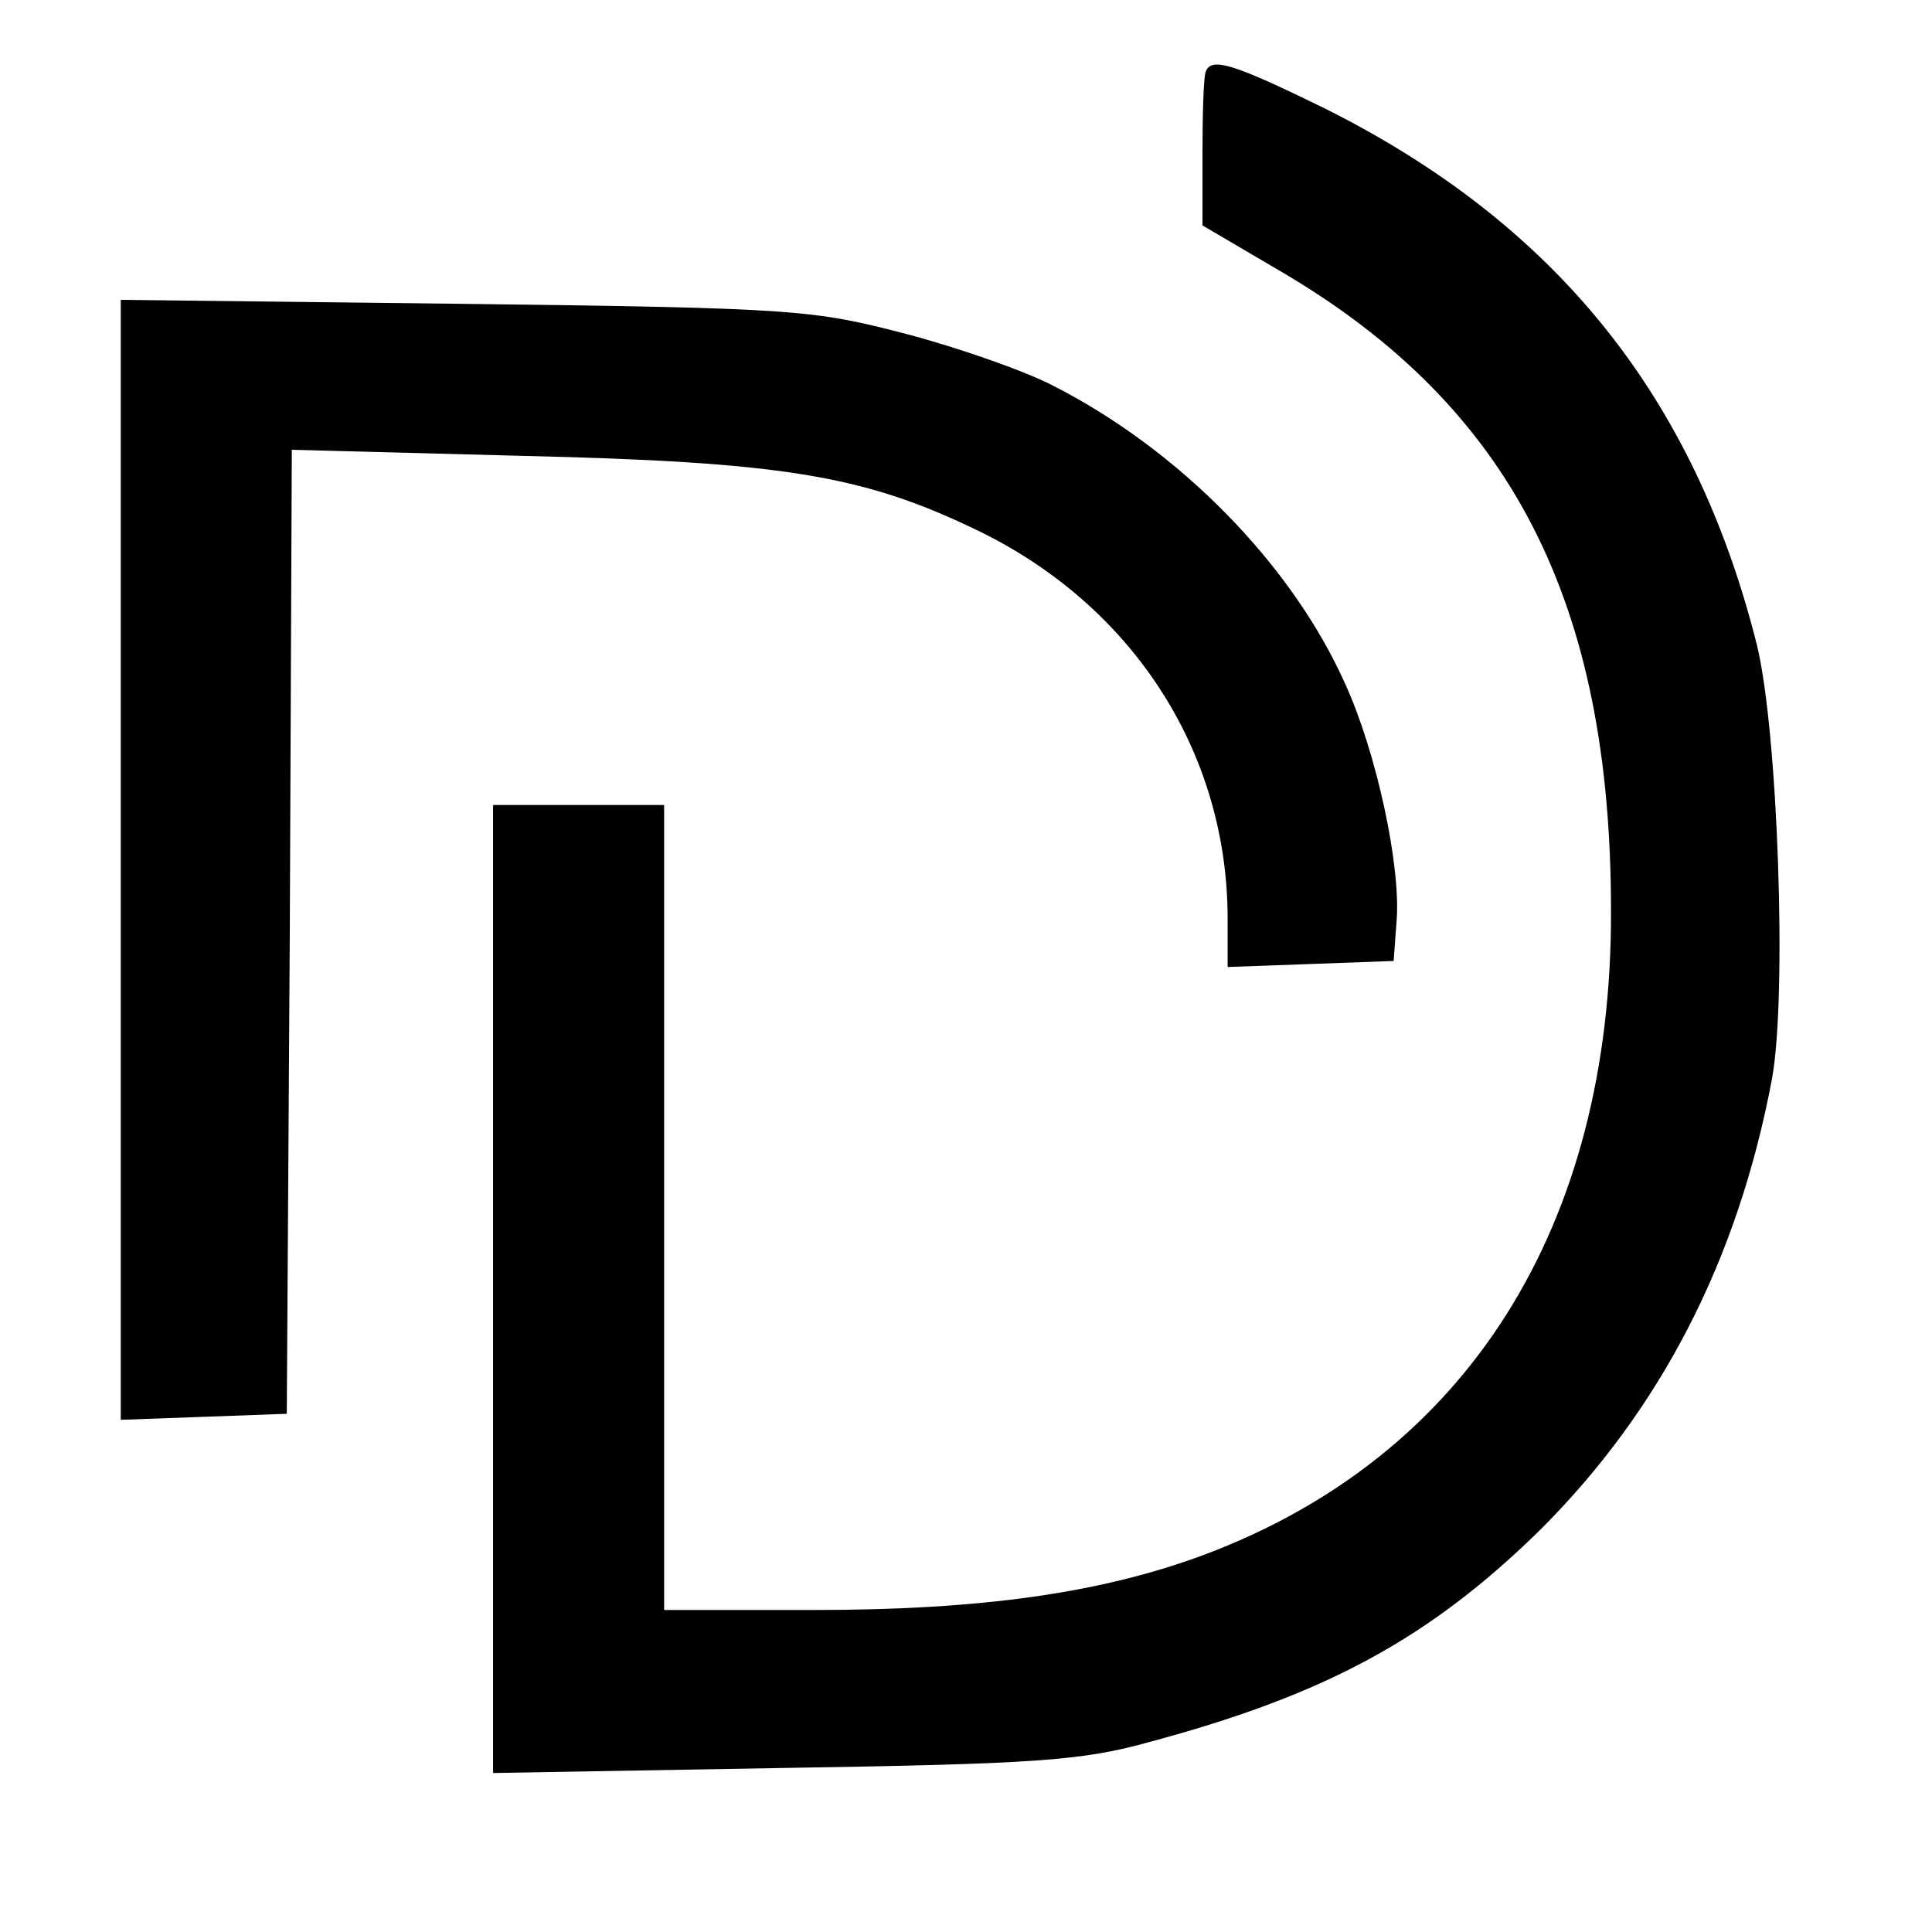 <?xml version="1.0" standalone="no"?>
<!DOCTYPE svg PUBLIC "-//W3C//DTD SVG 20010904//EN"
 "http://www.w3.org/TR/2001/REC-SVG-20010904/DTD/svg10.dtd">
<svg version="1.0" xmlns="http://www.w3.org/2000/svg"
 width="192pt" height="192pt" viewBox="0 0 192 192"
 preserveAspectRatio="xMidYMid meet">
<g transform="translate(0,192) scale(0.1,-0.1)"
fill="#000000" stroke="none">
<path d="M1198 1848 c-2 -7 -3 -44 -3 -82 l0 -70 80 -47 c227 -134 326 -327
326 -634 1 -314 -143 -542 -404 -640 -102 -38 -221 -55 -388 -55 l-149 0 0
400 0 400 -85 0 -85 0 0 -481 0 -481 288 5 c251 4 297 7 365 26 175 47 278
103 388 211 119 119 196 267 230 448 15 82 6 345 -15 431 -62 247 -200 419
-431 534 -90 44 -112 51 -117 35z"/>
<path d="M120 1065 l0 -556 83 3 82 3 3 479 2 479 228 -6 c257 -6 338 -19 449
-72 157 -74 253 -221 253 -388 l0 -48 83 3 82 3 3 41 c4 54 -20 166 -51 234
-53 119 -165 233 -291 297 -27 14 -92 37 -145 51 -92 24 -109 26 -438 30
l-343 4 0 -557z"/>
</g>
</svg>
